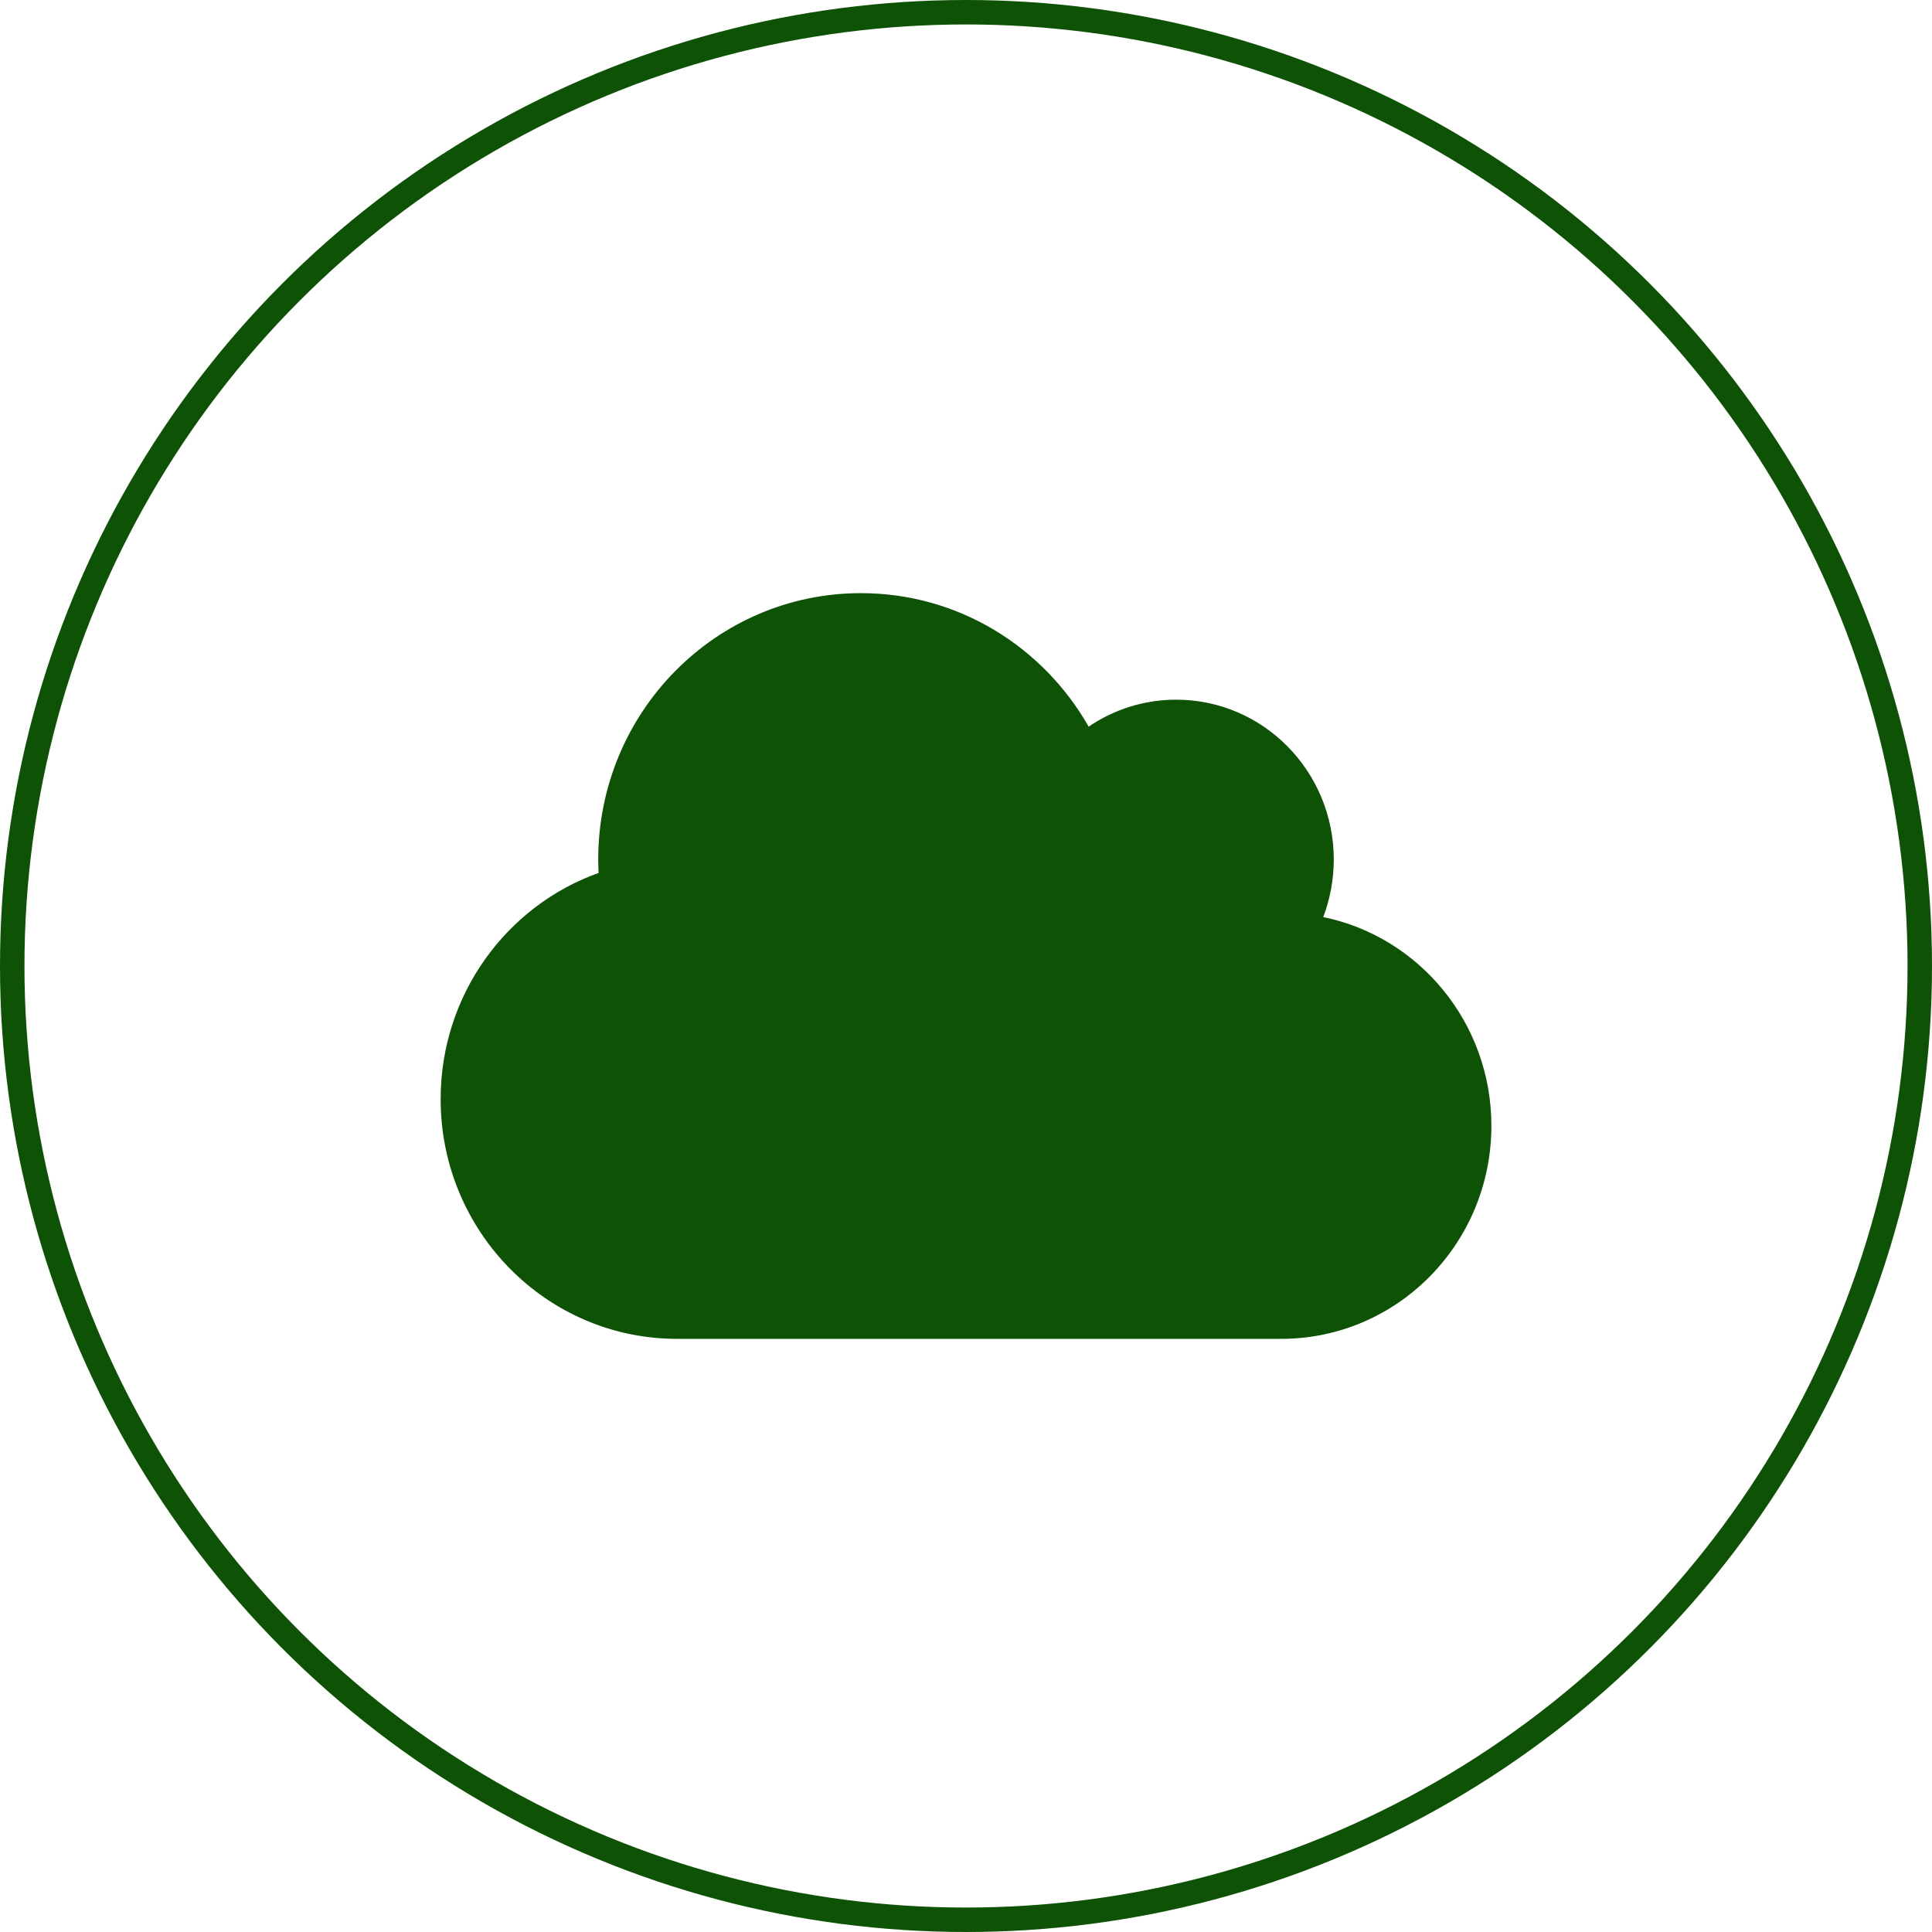 <svg width="79" height="79" viewBox="0 0 79 79" fill="none" xmlns="http://www.w3.org/2000/svg">
<g id="Group 77">
<circle id="Ellipse 13" cx="39.5" cy="39.5" r="39" stroke="#0E5205"/>
<path id="Vector" d="M54.108 37.499C54.383 36.771 54.538 35.974 54.538 35.144C54.538 31.537 51.651 28.61 48.093 28.61C46.77 28.61 45.535 29.019 44.515 29.713C42.655 26.446 39.184 24.254 35.203 24.254C29.269 24.254 24.462 29.128 24.462 35.144C24.462 35.328 24.469 35.512 24.476 35.695C20.716 37.036 18.018 40.671 18.018 44.945C18.018 50.356 22.348 54.746 27.685 54.746H52.389C57.136 54.746 60.983 50.846 60.983 46.034C60.983 41.821 58.029 38.302 54.108 37.499Z" fill="#0E5205"/>
</g>
</svg>
